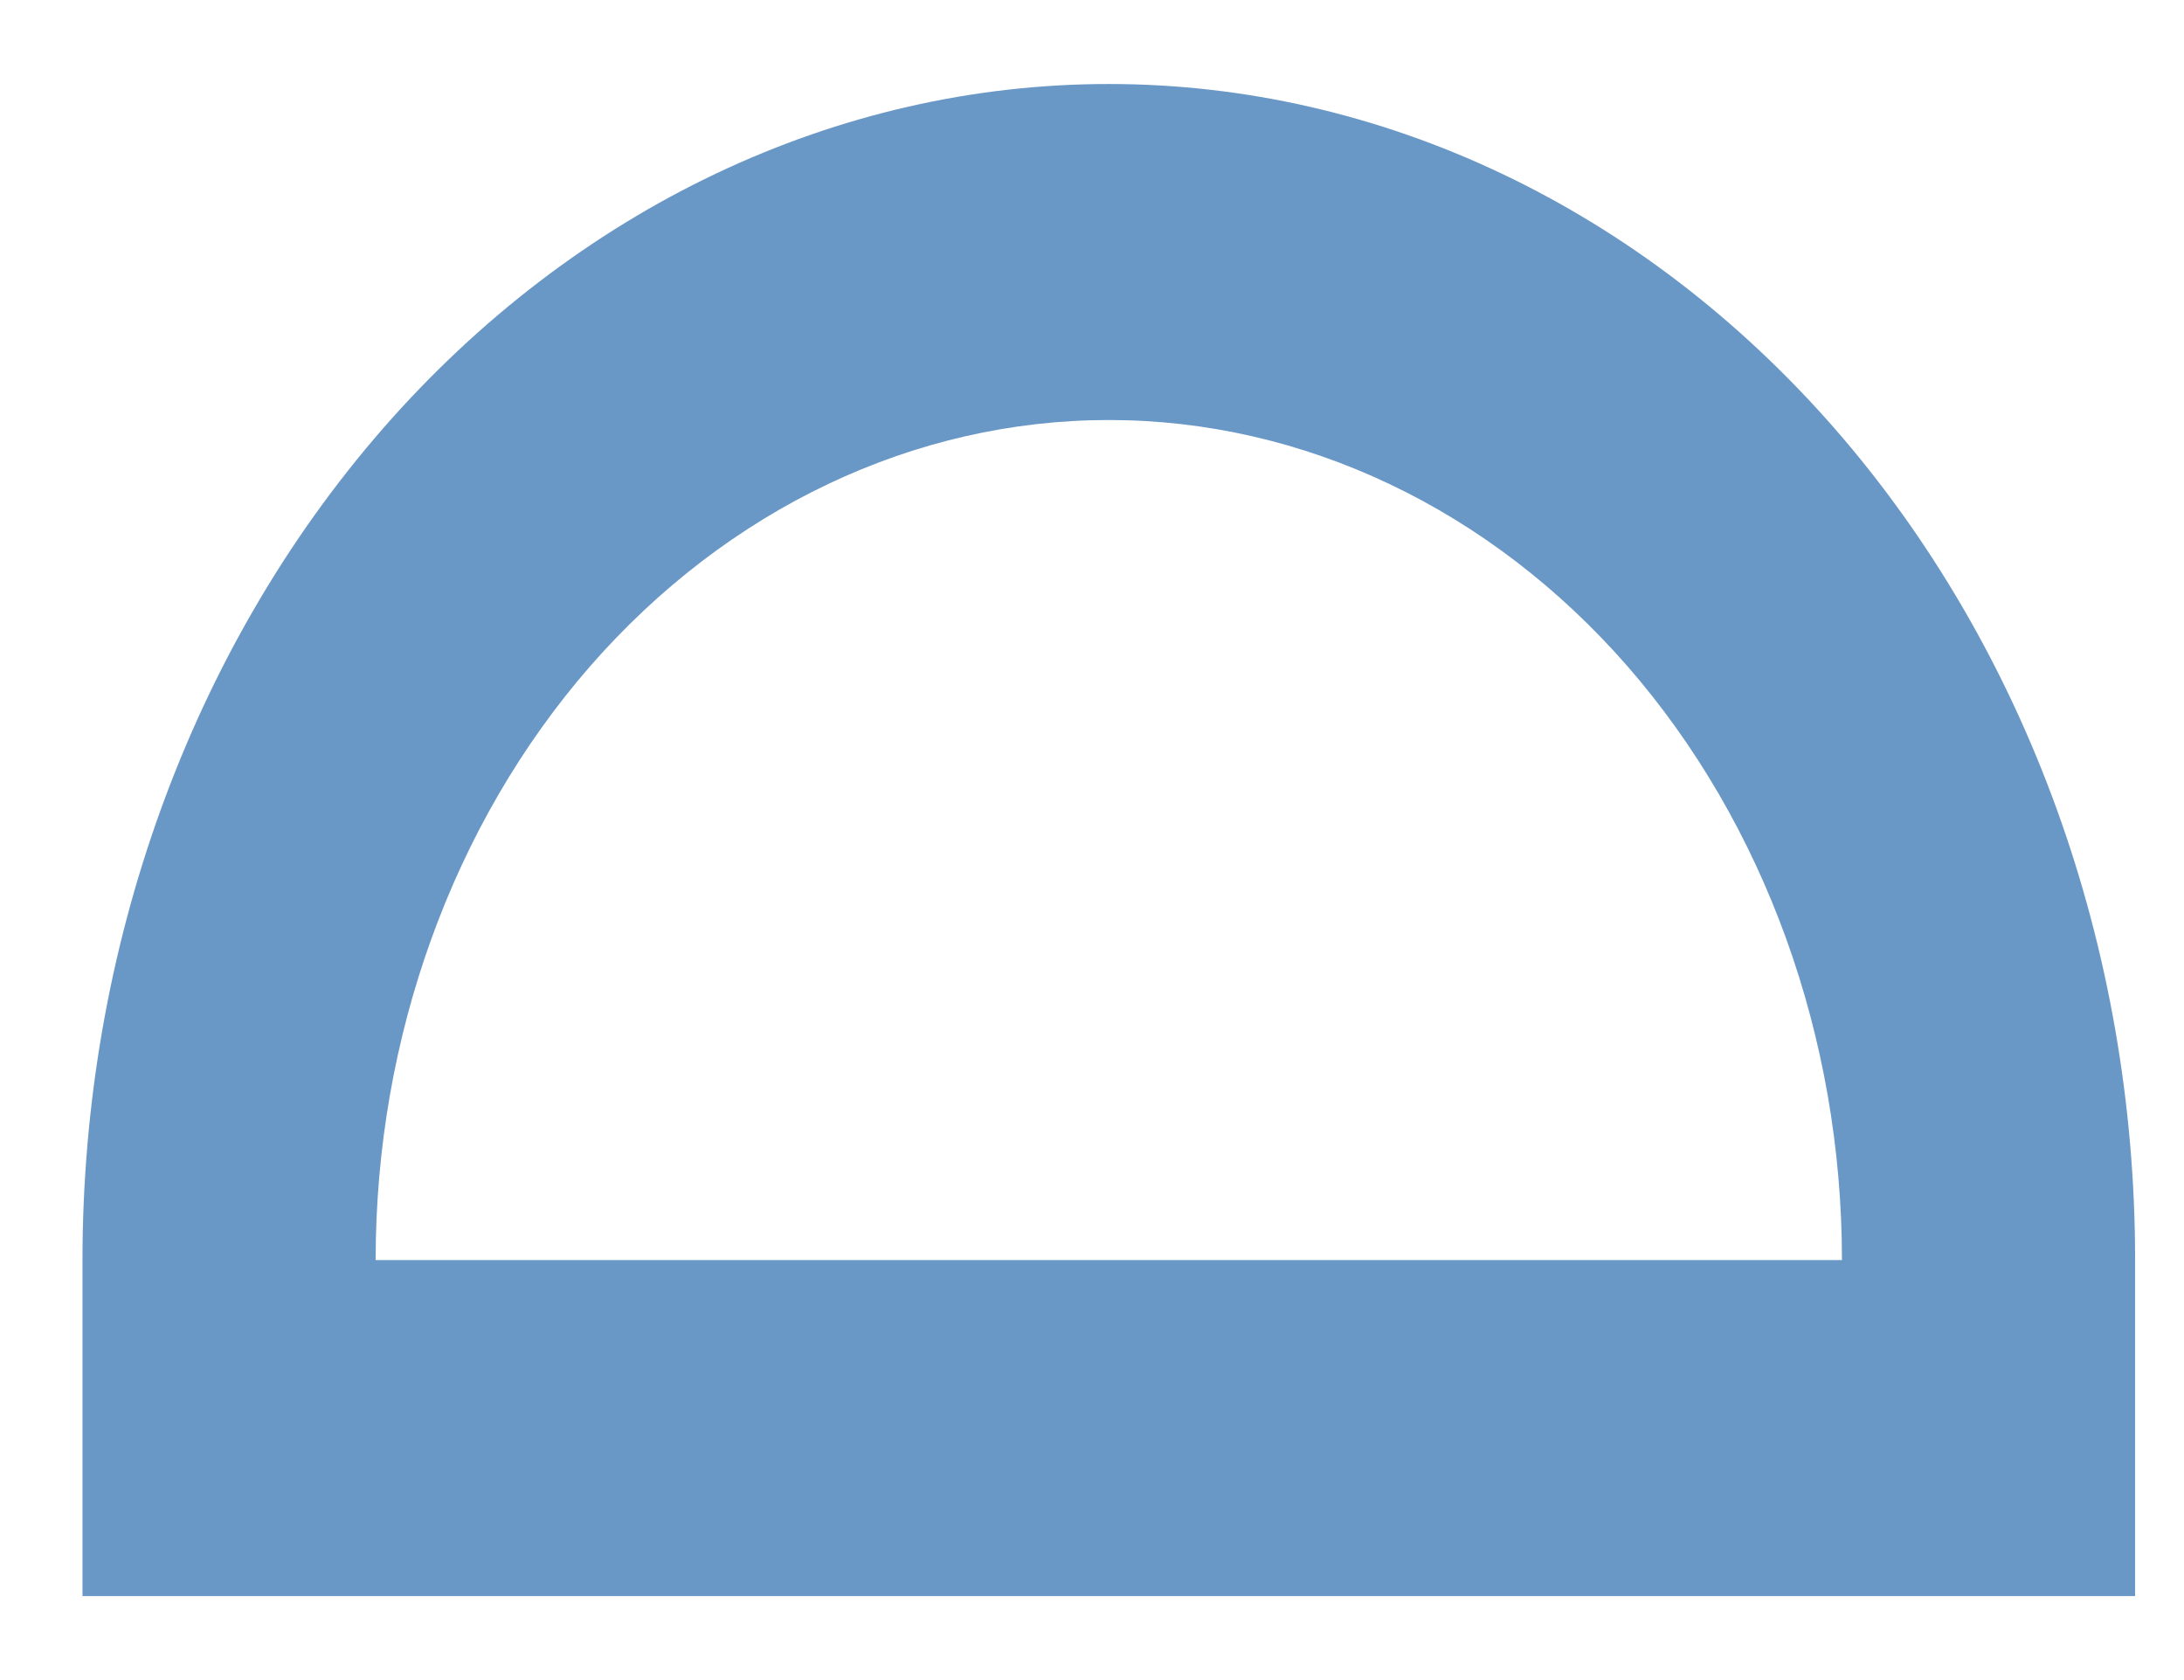 <svg width="13" height="10" viewBox="0 0 13 10" fill="none" xmlns="http://www.w3.org/2000/svg">
<path d="M12.709 9.5H0.491V7.5C0.491 5.643 1.135 3.863 2.28 2.55C3.426 1.238 4.98 0.5 6.6 0.5C8.22 0.5 9.774 1.238 10.92 2.55C12.066 3.863 12.709 5.643 12.709 7.5V9.5ZM2.236 7.5H10.964C10.964 6.174 10.504 4.902 9.686 3.964C8.867 3.027 7.757 2.5 6.6 2.5C5.443 2.5 4.333 3.027 3.514 3.964C2.696 4.902 2.236 6.174 2.236 7.5Z" fill="#6A98C6"/>
</svg>
